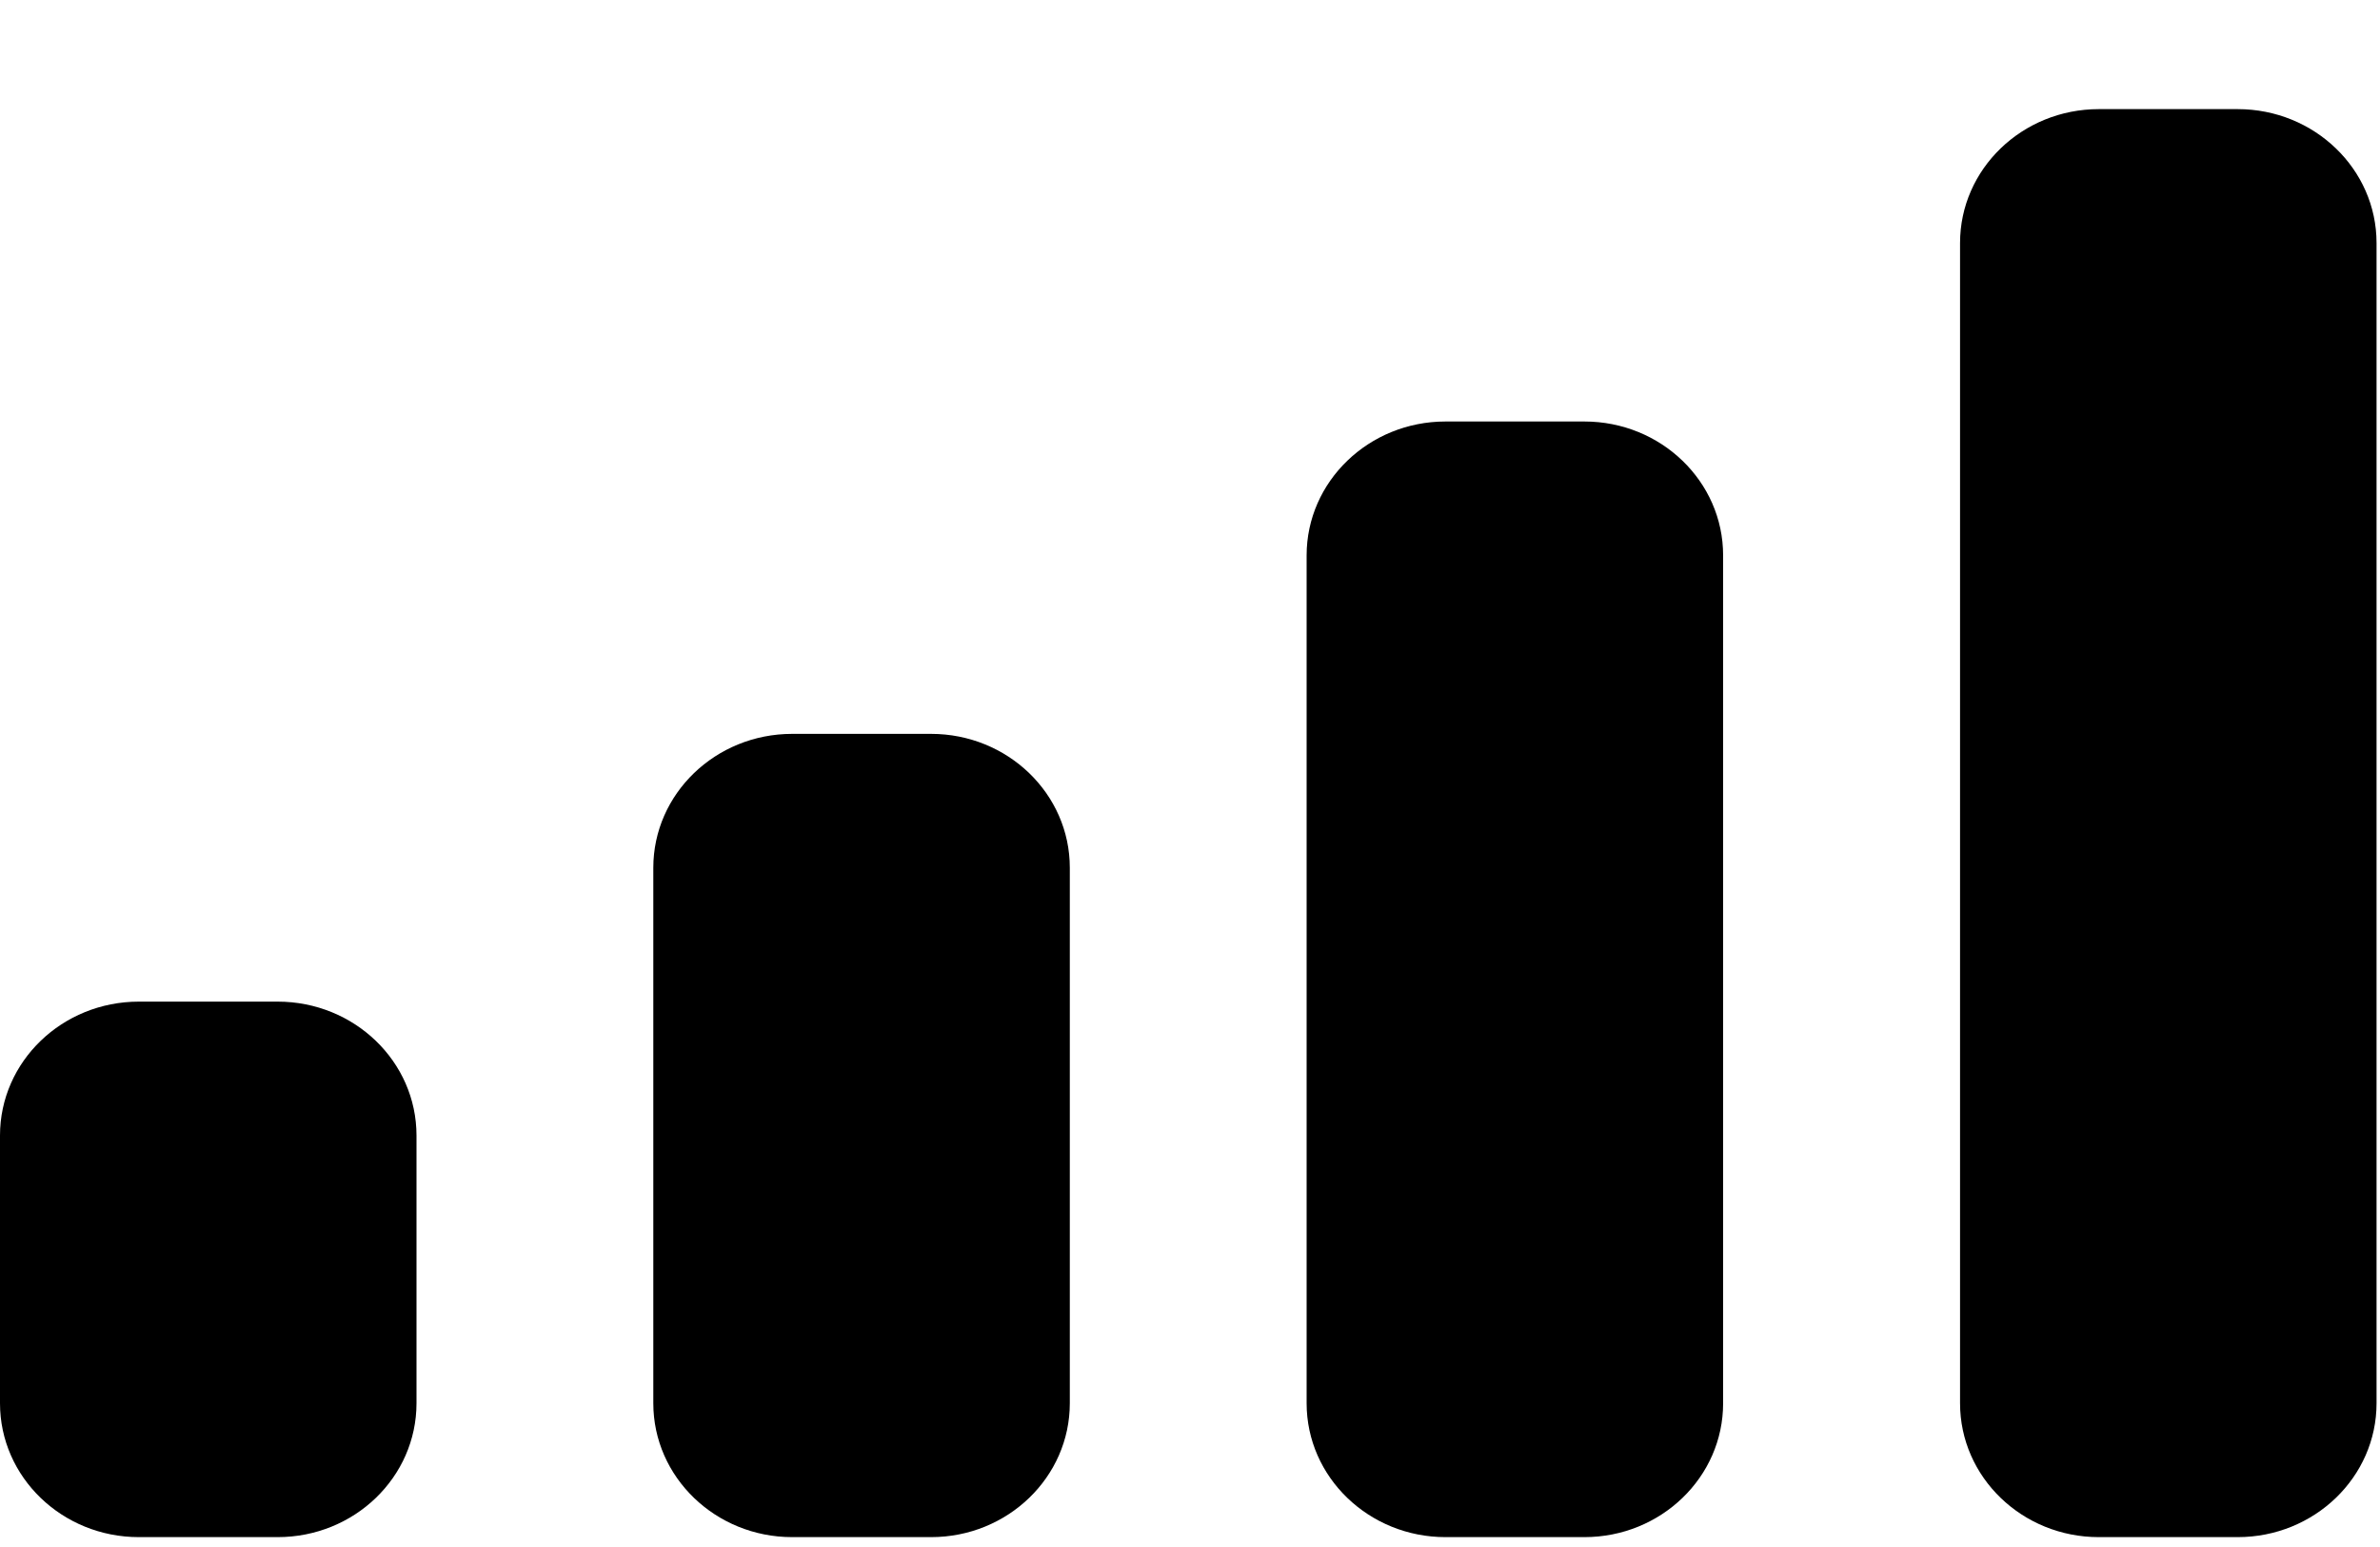 <svg width="20" height="13" viewBox="0 0 20 13" fill="none" xmlns="http://www.w3.org/2000/svg">
<path fill-rule="evenodd" clip-rule="evenodd" d="M18.804 0.917H17.637C16.993 0.917 16.471 1.421 16.471 2.042V11.792C16.471 12.413 16.993 12.917 17.637 12.917H18.804C19.448 12.917 19.971 12.413 19.971 11.792V2.042C19.971 1.421 19.448 0.917 18.804 0.917ZM12.147 3.542H13.314C13.958 3.542 14.48 4.046 14.48 4.667V11.792C14.48 12.413 13.958 12.917 13.314 12.917H12.147C11.503 12.917 10.98 12.413 10.98 11.792V4.667C10.98 4.046 11.503 3.542 12.147 3.542ZM7.824 6.167H6.657C6.013 6.167 5.49 6.671 5.49 7.292V11.792C5.49 12.413 6.013 12.917 6.657 12.917H7.824C8.468 12.917 8.99 12.413 8.99 11.792V7.292C8.99 6.671 8.468 6.167 7.824 6.167ZM2.333 8.417H1.167C0.522 8.417 0 8.921 0 9.542V11.792C0 12.413 0.522 12.917 1.167 12.917H2.333C2.978 12.917 3.5 12.413 3.5 11.792V9.542C3.5 8.921 2.978 8.417 2.333 8.417Z" fill="black"/>
</svg>
